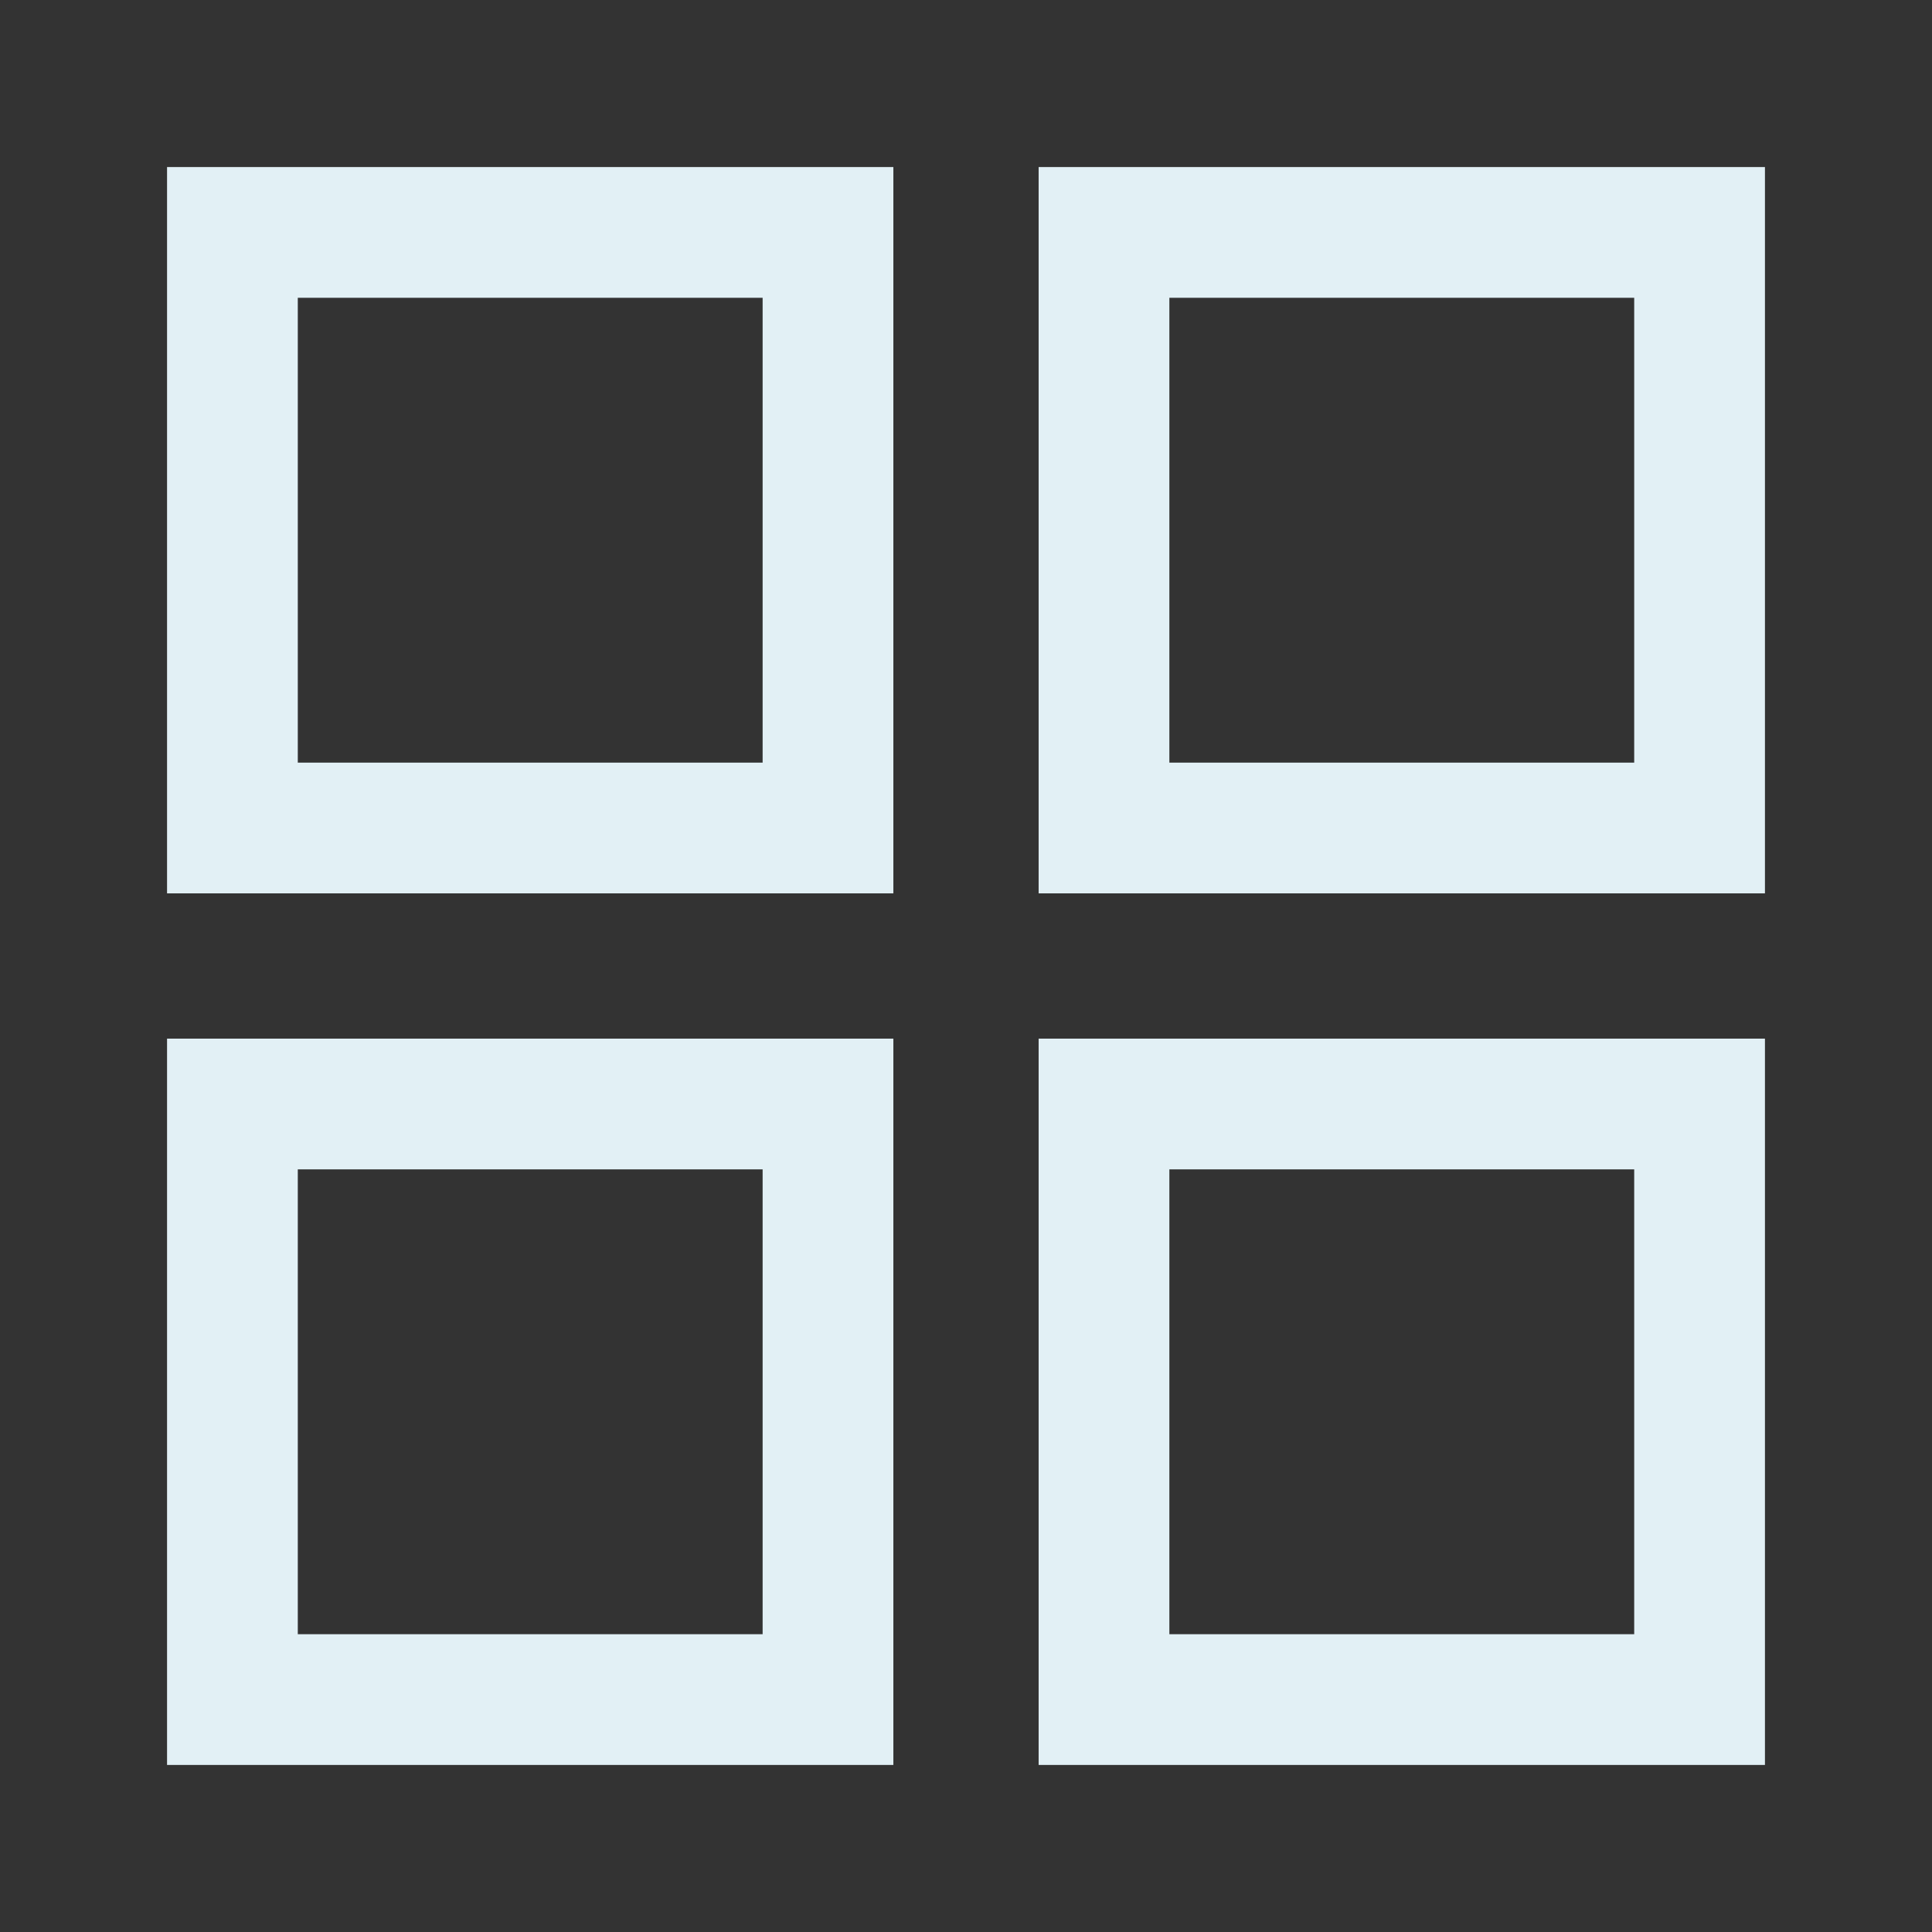 <?xml version="1.0" encoding="UTF-8"?>
<svg id="shop-all" xmlns="http://www.w3.org/2000/svg" viewBox="0 0 266 266">
  <rect x="0" y="0" width="266" height="266" fill="#333333" stroke="none"/>
  <defs>
    <style>
      .cls-1 {
        fill: none;
        stroke: #e2f0f5;
        stroke-miterlimit: 10;
        stroke-width: 18px;
      }
    </style>
  </defs>
  <rect class="cls-1" x="32" y="32" width="82" height="82"/>
  <rect class="cls-1" x="152" y="32" width="82" height="82"/>
  <rect class="cls-1" x="32" y="152" width="82" height="82"/>
  <rect class="cls-1" x="152" y="152" width="82" height="82"/>
</svg>
